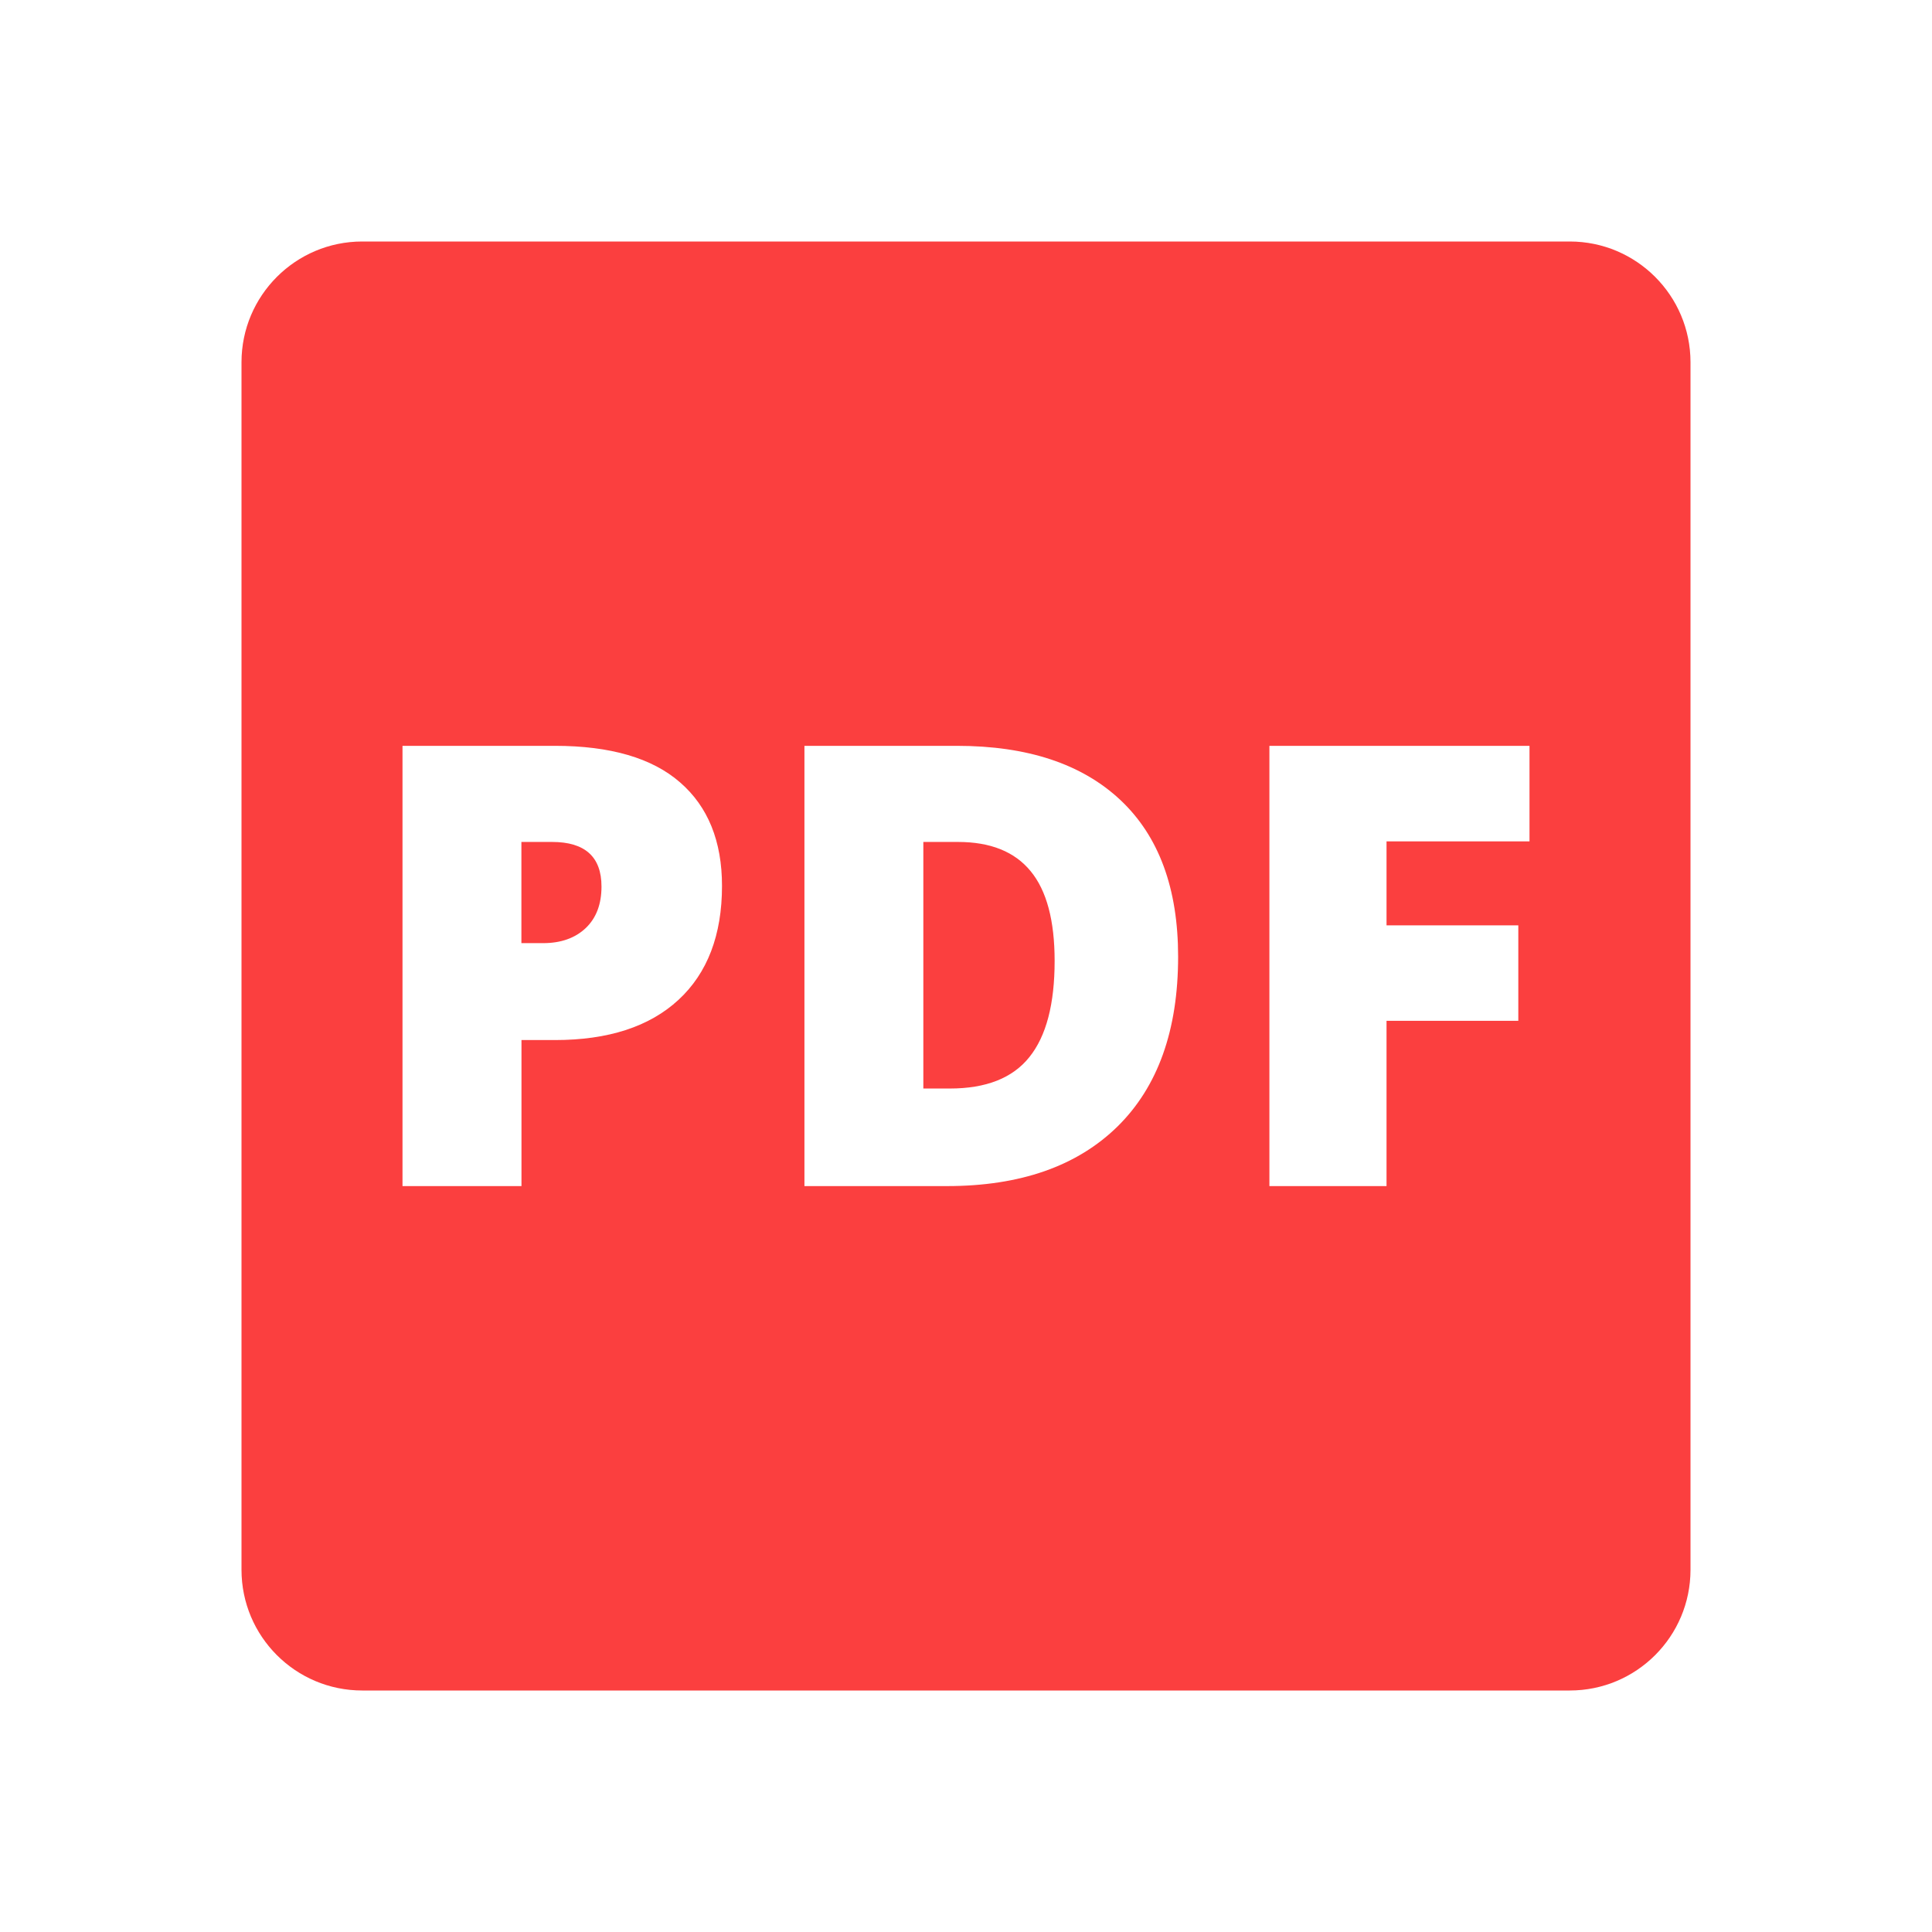 <?xml version="1.0" encoding="UTF-8"?>
<svg width="24px" height="24px" viewBox="0 0 24 24" version="1.1" xmlns="http://www.w3.org/2000/svg" xmlns:xlink="http://www.w3.org/1999/xlink">
    <title>Icons/Full Set/File/PDF</title>
    <g id="Icons/Full-Set/File/PDF" stroke="none" stroke-width="1" fill="none" fill-rule="evenodd">
        <path d="M19.5,3 C20.328,3 21,3.672 21,4.5 L21,4.5 L21,19.5 C21,20.329 20.328,21 19.5,21 L19.5,21 L4.5,21 C3.672,21 3,20.329 3,19.5 L3,19.5 L3,4.5 C3,3.672 3.672,3 4.5,3 L4.5,3 Z M19,9.265 L15.769,9.265 L15.769,14.734 L17.224,14.734 L17.224,12.681 L18.861,12.681 L18.861,11.495 L17.224,11.495 L17.224,10.452 L19,10.452 L19,9.265 Z M11.886,9.265 L9.993,9.265 L9.993,14.734 L11.763,14.734 C12.673,14.734 13.379,14.487 13.882,13.994 C14.384,13.5 14.635,12.797 14.635,11.884 C14.635,11.036 14.396,10.388 13.919,9.939 C13.441,9.49 12.764,9.265 11.886,9.265 L11.886,9.265 Z M6.893,9.265 L5,9.265 L5,14.734 L6.478,14.734 L6.478,12.92 L6.893,12.92 C7.556,12.92 8.067,12.754 8.428,12.421 C8.788,12.088 8.969,11.616 8.969,11.005 C8.969,10.449 8.795,10.02 8.448,9.719 C8.102,9.417 7.583,9.265 6.893,9.265 L6.893,9.265 Z M11.9,10.459 C12.304,10.459 12.605,10.58 12.803,10.822 C13.002,11.063 13.101,11.436 13.101,11.937 C13.101,12.473 12.997,12.871 12.787,13.132 C12.578,13.393 12.249,13.522 11.799,13.522 L11.799,13.522 L11.47,13.522 L11.47,10.459 Z M6.859,10.459 C7.267,10.459 7.472,10.644 7.472,11.013 C7.472,11.232 7.407,11.404 7.276,11.529 C7.145,11.653 6.968,11.716 6.747,11.716 L6.747,11.716 L6.477,11.716 L6.477,10.459 Z" id="Combined-Shape" fill="#FB3F3F"></path>
    </g>
</svg>
